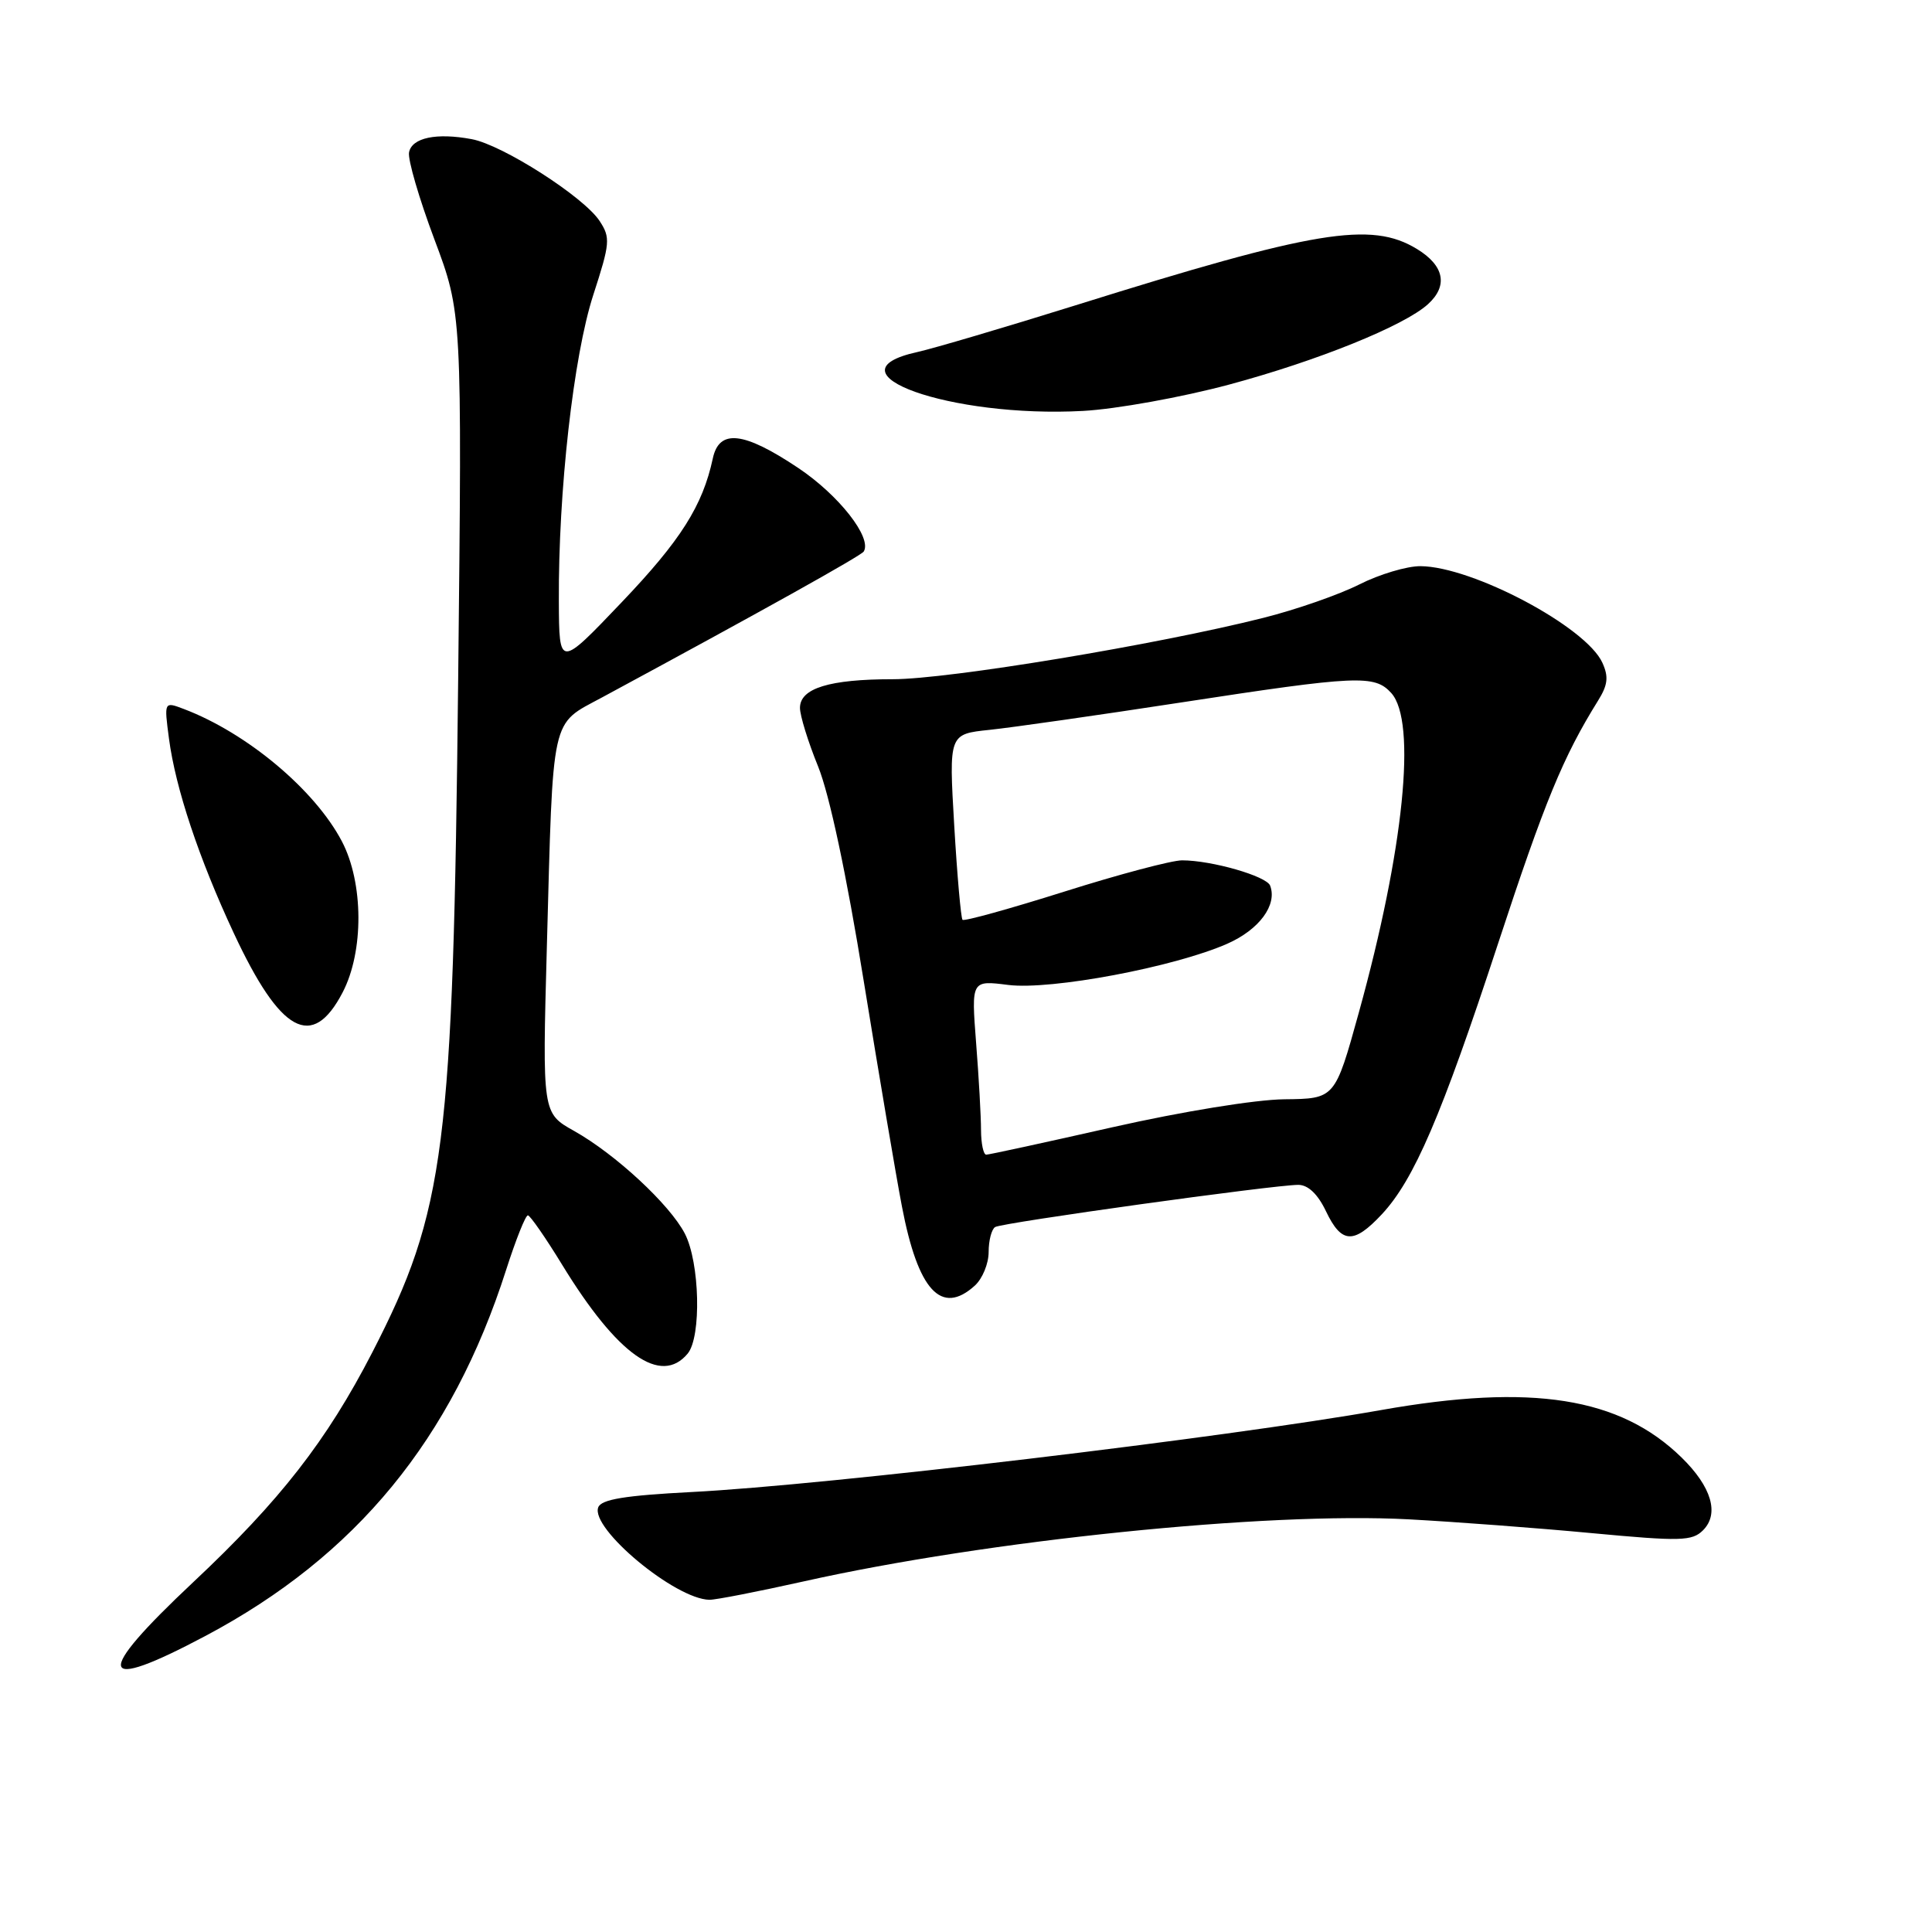 <?xml version="1.0" encoding="UTF-8" standalone="no"?>
<!DOCTYPE svg PUBLIC "-//W3C//DTD SVG 1.1//EN" "http://www.w3.org/Graphics/SVG/1.1/DTD/svg11.dtd" >
<svg xmlns="http://www.w3.org/2000/svg" xmlns:xlink="http://www.w3.org/1999/xlink" version="1.1" viewBox="0 0 256 256">
 <g >
 <path fill="currentColor"
d=" M 27.26 216.75 C 47.20 206.16 59.89 190.70 67.07 168.25 C 68.35 164.26 69.64 161.02 69.95 161.04 C 70.25 161.06 72.30 164.01 74.50 167.61 C 81.81 179.55 87.57 183.63 91.12 179.36 C 92.96 177.14 92.73 167.29 90.74 163.45 C 88.73 159.59 81.56 152.94 76.08 149.86 C 71.86 147.50 71.86 147.50 72.46 125.50 C 73.31 94.30 72.91 96.12 79.78 92.41 C 100.99 80.96 114.10 73.64 114.45 73.08 C 115.58 71.25 111.15 65.60 105.76 62.00 C 98.53 57.17 95.29 56.81 94.45 60.75 C 93.10 67.02 90.20 71.60 82.36 79.82 C 74.09 88.50 74.09 88.50 74.05 79.67 C 73.97 65.08 75.99 47.17 78.61 39.09 C 80.84 32.22 80.91 31.50 79.45 29.28 C 77.36 26.09 66.60 19.20 62.51 18.44 C 57.83 17.56 54.57 18.25 54.20 20.19 C 54.02 21.13 55.53 26.30 57.55 31.69 C 61.23 41.50 61.23 41.50 60.71 90.00 C 60.04 152.22 59.00 160.40 49.33 179.20 C 43.31 190.88 37.11 198.85 25.61 209.64 C 12.31 222.13 12.84 224.41 27.26 216.75 Z  M 106.51 209.54 C 130.87 204.09 167.78 200.31 186.67 201.32 C 192.81 201.65 203.73 202.47 210.94 203.15 C 222.69 204.25 224.22 204.21 225.66 202.77 C 227.85 200.58 226.79 197.01 222.82 193.13 C 214.65 185.14 202.97 183.30 183.00 186.84 C 162.20 190.52 109.66 196.78 91.66 197.70 C 82.80 198.16 79.68 198.67 79.27 199.73 C 78.20 202.53 89.47 211.91 94.01 211.98 C 94.84 211.99 100.46 210.89 106.51 209.54 Z  M 129.17 170.35 C 130.18 169.43 131.00 167.44 131.00 165.90 C 131.00 164.37 131.39 162.88 131.86 162.59 C 132.79 162.01 168.81 157.00 172.03 157.00 C 173.33 157.00 174.62 158.23 175.70 160.50 C 177.76 164.81 179.36 164.90 183.10 160.90 C 187.37 156.32 191.00 147.88 198.51 125.00 C 204.68 106.21 207.12 100.28 211.75 92.84 C 213.05 90.76 213.17 89.67 212.32 87.81 C 210.16 83.06 195.11 75.07 188.22 75.02 C 186.41 75.01 182.77 76.10 180.12 77.44 C 177.47 78.78 171.75 80.78 167.40 81.87 C 153.32 85.42 125.69 90.00 118.31 90.00 C 109.89 90.00 106.00 91.20 106.00 93.80 C 106.00 94.82 107.08 98.32 108.41 101.58 C 109.91 105.29 112.17 115.89 114.45 130.00 C 116.46 142.38 118.73 155.81 119.51 159.86 C 121.64 171.02 124.73 174.37 129.17 170.35 Z  M 45.40 131.50 C 48.23 126.07 48.18 116.97 45.30 111.48 C 41.72 104.66 32.74 97.13 24.37 93.95 C 21.74 92.95 21.74 92.95 22.39 97.87 C 23.26 104.45 26.35 113.73 30.97 123.63 C 37.16 136.91 41.38 139.22 45.40 131.50 Z  M 162.90 50.95 C 174.61 47.80 186.03 43.18 189.20 40.32 C 191.91 37.87 191.38 35.20 187.75 32.99 C 181.68 29.29 174.28 30.51 142.50 40.46 C 133.15 43.38 123.73 46.16 121.58 46.64 C 109.07 49.38 125.97 55.40 143.50 54.45 C 147.91 54.21 156.61 52.64 162.90 50.95 Z  M 129.99 149.75 C 129.99 147.96 129.70 142.76 129.34 138.20 C 128.70 129.89 128.70 129.89 133.60 130.51 C 139.26 131.22 155.62 128.14 162.62 125.05 C 166.86 123.18 169.27 119.91 168.30 117.35 C 167.82 116.09 160.55 114.00 156.63 114.00 C 155.26 114.00 148.25 115.86 141.04 118.14 C 133.84 120.41 127.76 122.10 127.54 121.88 C 127.33 121.66 126.83 116.03 126.44 109.38 C 125.73 97.27 125.73 97.27 131.12 96.71 C 134.08 96.40 145.50 94.77 156.50 93.08 C 179.90 89.49 182.14 89.39 184.35 91.83 C 187.75 95.60 186.03 112.57 180.05 134.18 C 176.89 145.59 176.89 145.59 170.19 145.66 C 166.35 145.70 156.65 147.28 147.43 149.36 C 138.59 151.36 131.05 153.00 130.68 153.00 C 130.31 153.00 130.00 151.54 129.99 149.75 Z "/>
</g>
</svg>